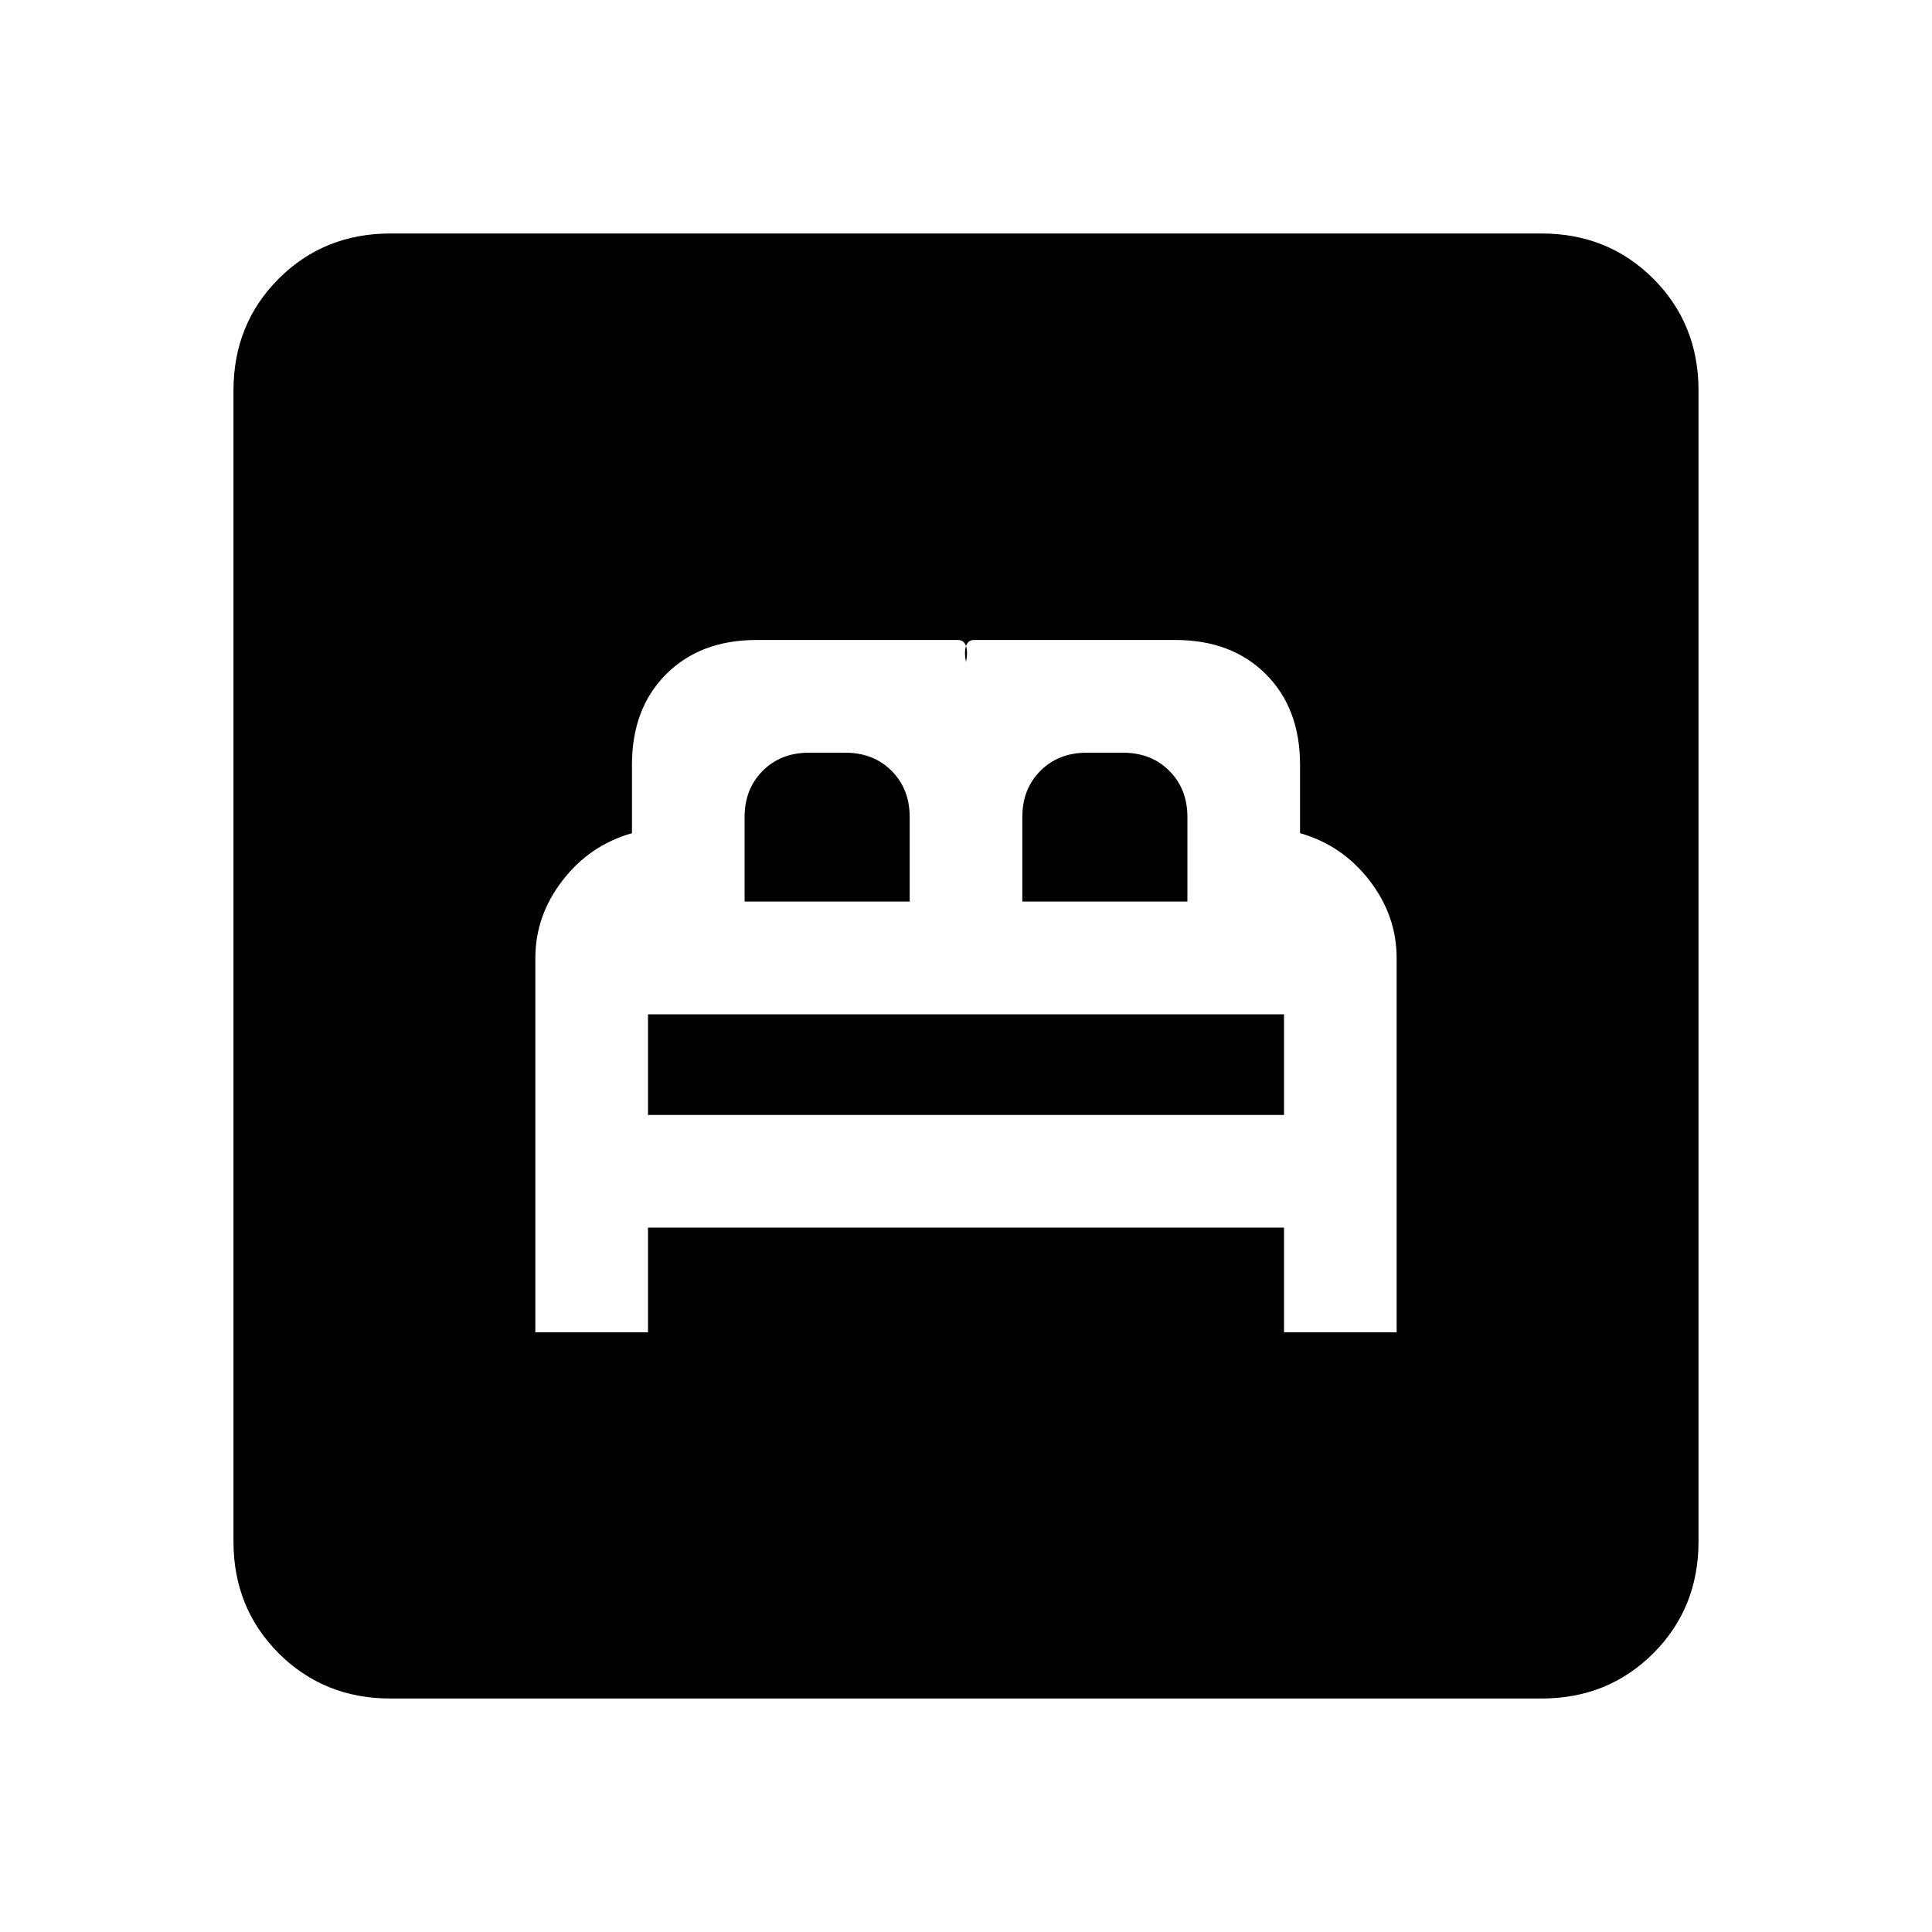<svg xmlns="http://www.w3.org/2000/svg" height="20" width="20"><path d="M5.542 13.792h1.166v-1.084h6.584v1.084h1.166V9.917q0-.438-.281-.802-.281-.365-.719-.49v-.708q0-.584-.354-.938t-.937-.354h-2.084q-.062 0-.083.063-.021.062 0 .166.021-.104 0-.166-.021-.063-.083-.063H7.833q-.583 0-.937.354-.354.354-.354.938v.708q-.438.125-.719.49-.281.364-.281.802Zm1.166-2.25V10.5h6.584v1.042Zm1-2.209v-.875q0-.291.188-.479.187-.187.479-.187h.375q.292 0 .479.187.188.188.188.479v.875Zm2.875 0v-.875q0-.291.188-.479.187-.187.479-.187h.375q.292 0 .479.187.188.188.188.479v.875Zm-6.541 8.25q-.688 0-1.157-.468-.468-.469-.468-1.157V4.042q0-.688.468-1.157.469-.468 1.157-.468h11.916q.688 0 1.157.468.468.469.468 1.157v11.916q0 .688-.468 1.157-.469.468-1.157.468Z"/></svg>